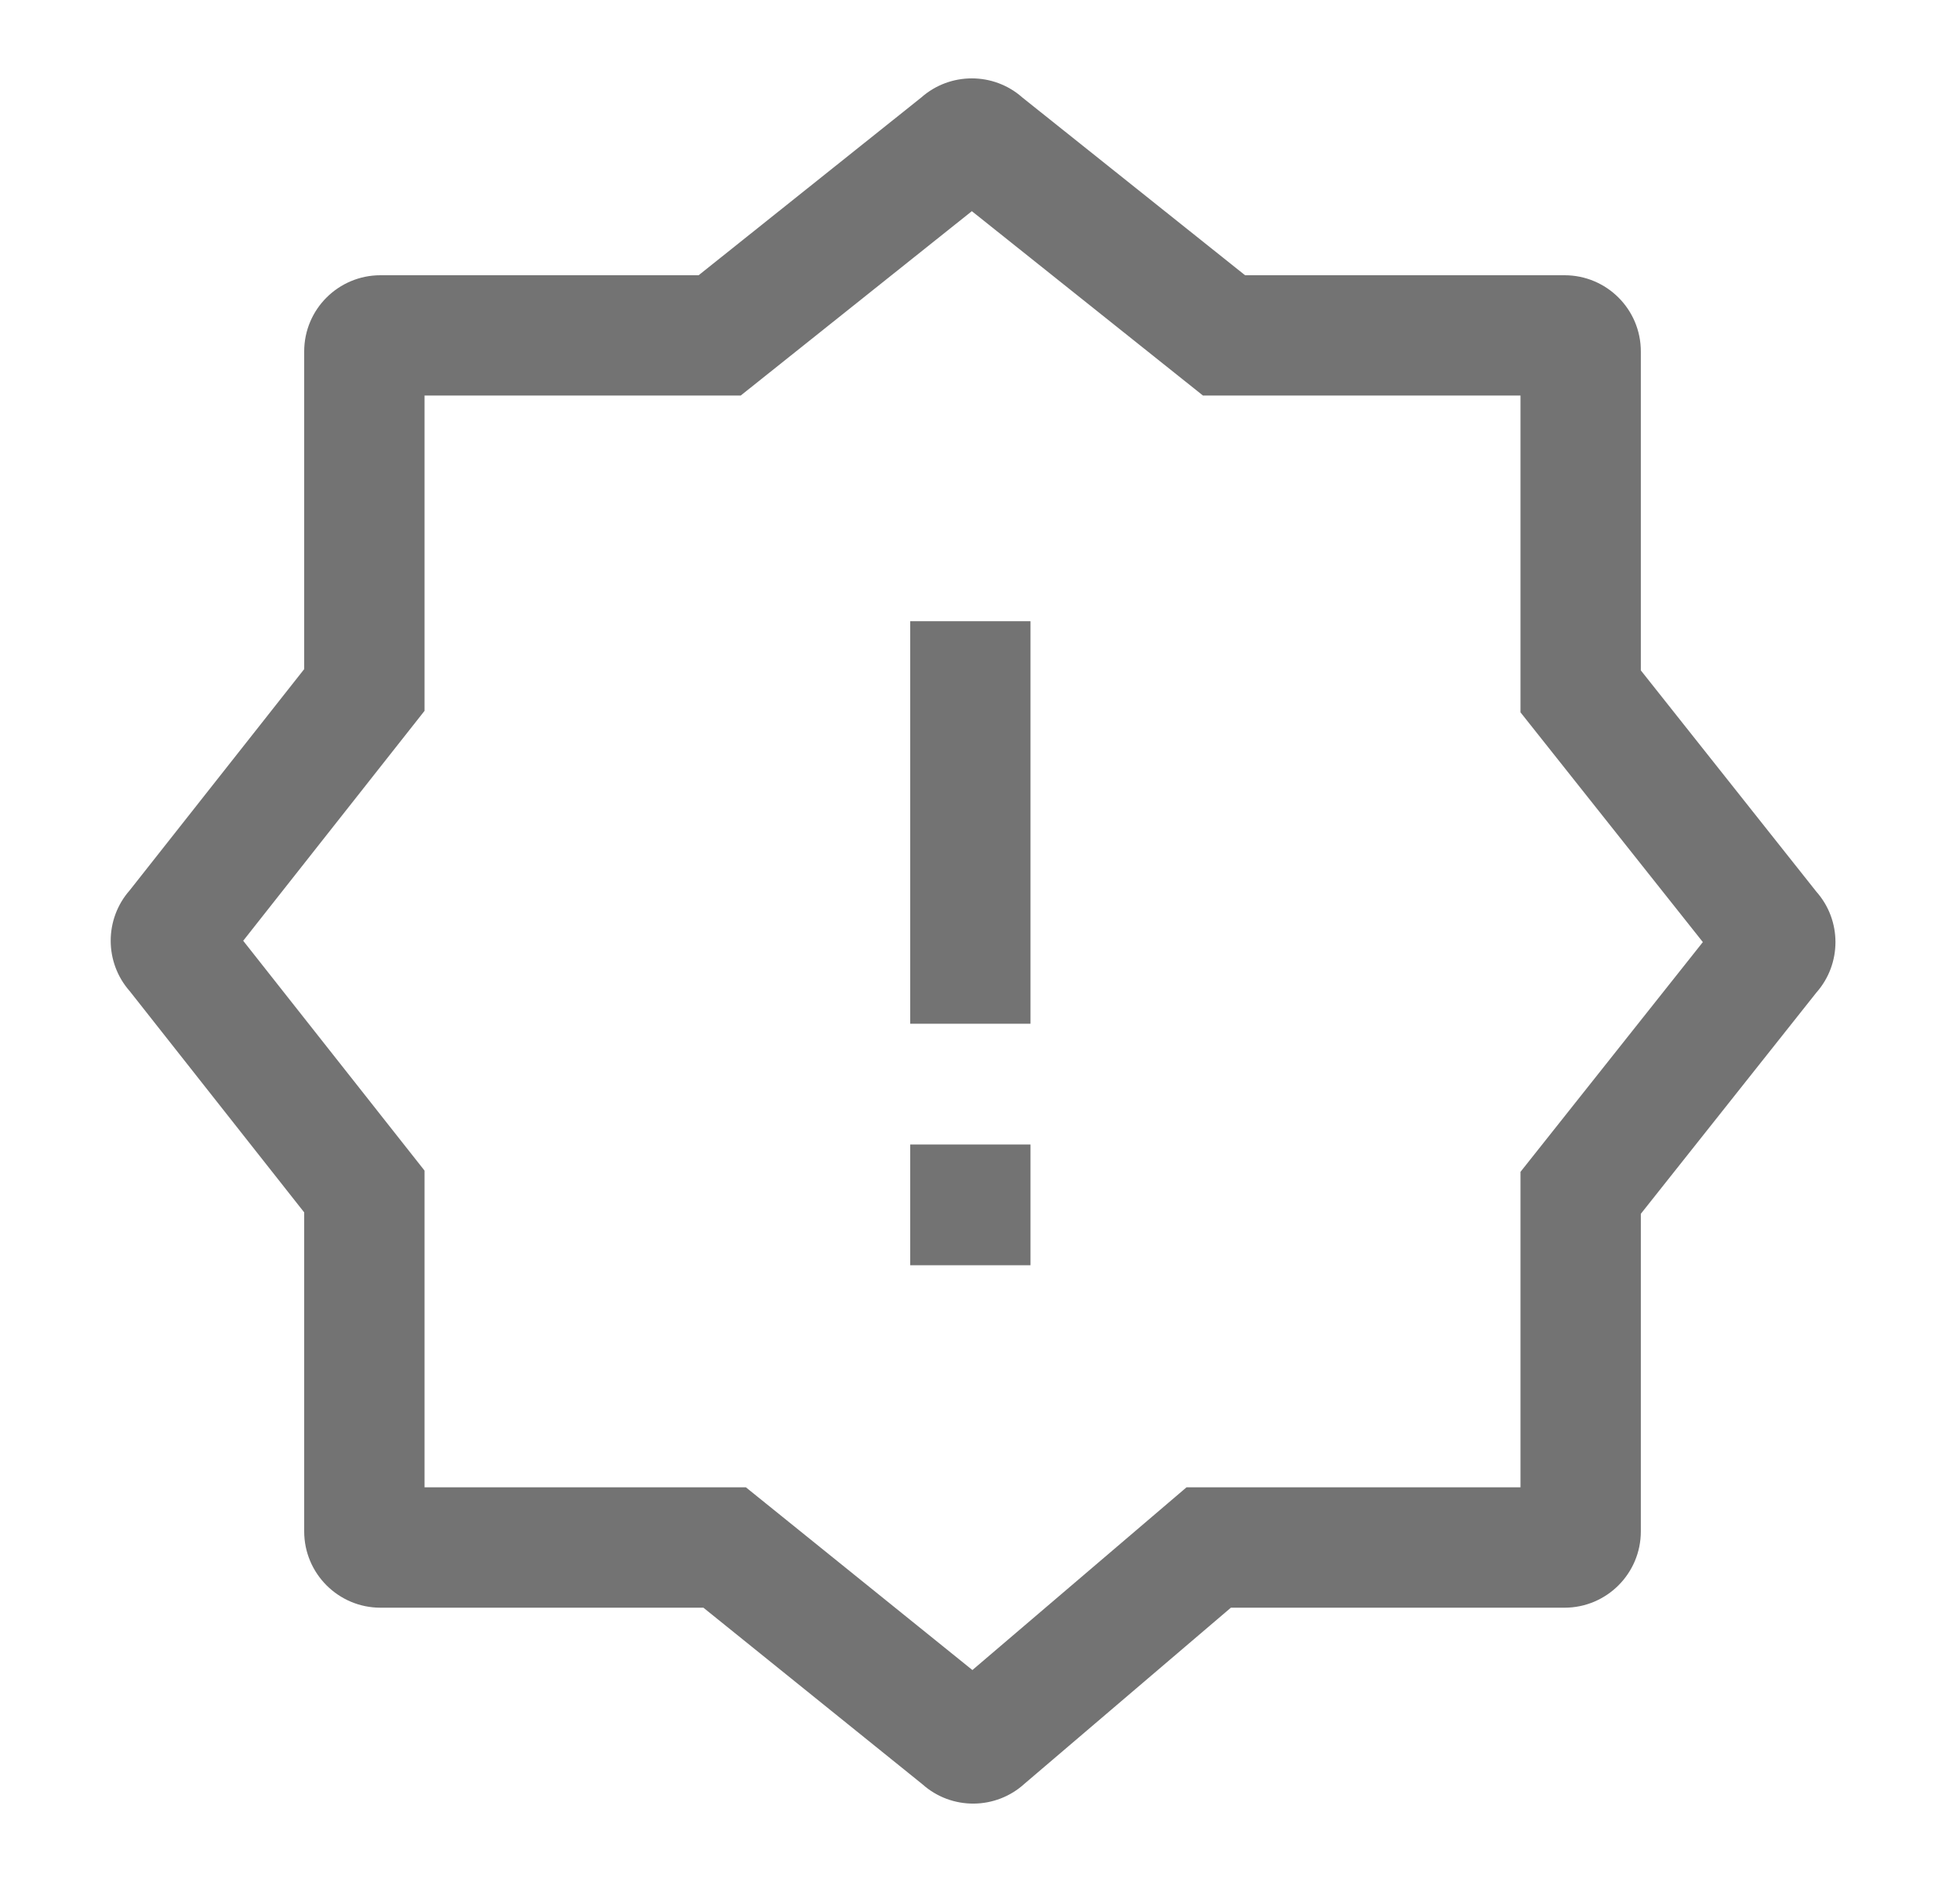 <svg xmlns="http://www.w3.org/2000/svg" width="25" height="24" viewBox="0 0 25 24" fill="none">
<path d="M13.144 13.055V7.922H11.61V13.055H13.144Z" fill="#737373"/>
<path d="M11.61 14.595V16.135H13.144V14.595H11.61Z" fill="#737373"/>
<path fill-rule="evenodd" clip-rule="evenodd" d="M15.881 3.51L13.041 1.244C12.674 0.918 12.118 0.918 11.75 1.244L8.911 3.51H4.853C4.317 3.51 3.88 3.943 3.88 4.482V8.533L1.655 11.353C1.331 11.72 1.331 12.273 1.655 12.64L3.88 15.461V19.529C3.88 20.067 4.317 20.502 4.853 20.502H8.972L11.766 22.754C12.138 23.086 12.703 23.082 13.071 22.744L15.7 20.502H19.956C20.492 20.502 20.929 20.067 20.929 19.529V15.479L23.167 12.659C23.493 12.291 23.493 11.737 23.167 11.37L20.929 8.549V4.482C20.929 3.943 20.492 3.51 19.956 3.51H15.881ZM9.448 5.044L12.396 2.693L15.344 5.044H19.394V9.084L21.72 12.014L19.394 14.944V18.967H15.134L12.403 21.297L9.514 18.967H5.415V14.928L3.102 11.997L5.415 9.065V5.044H9.448Z" fill="#737373"/>
</svg>